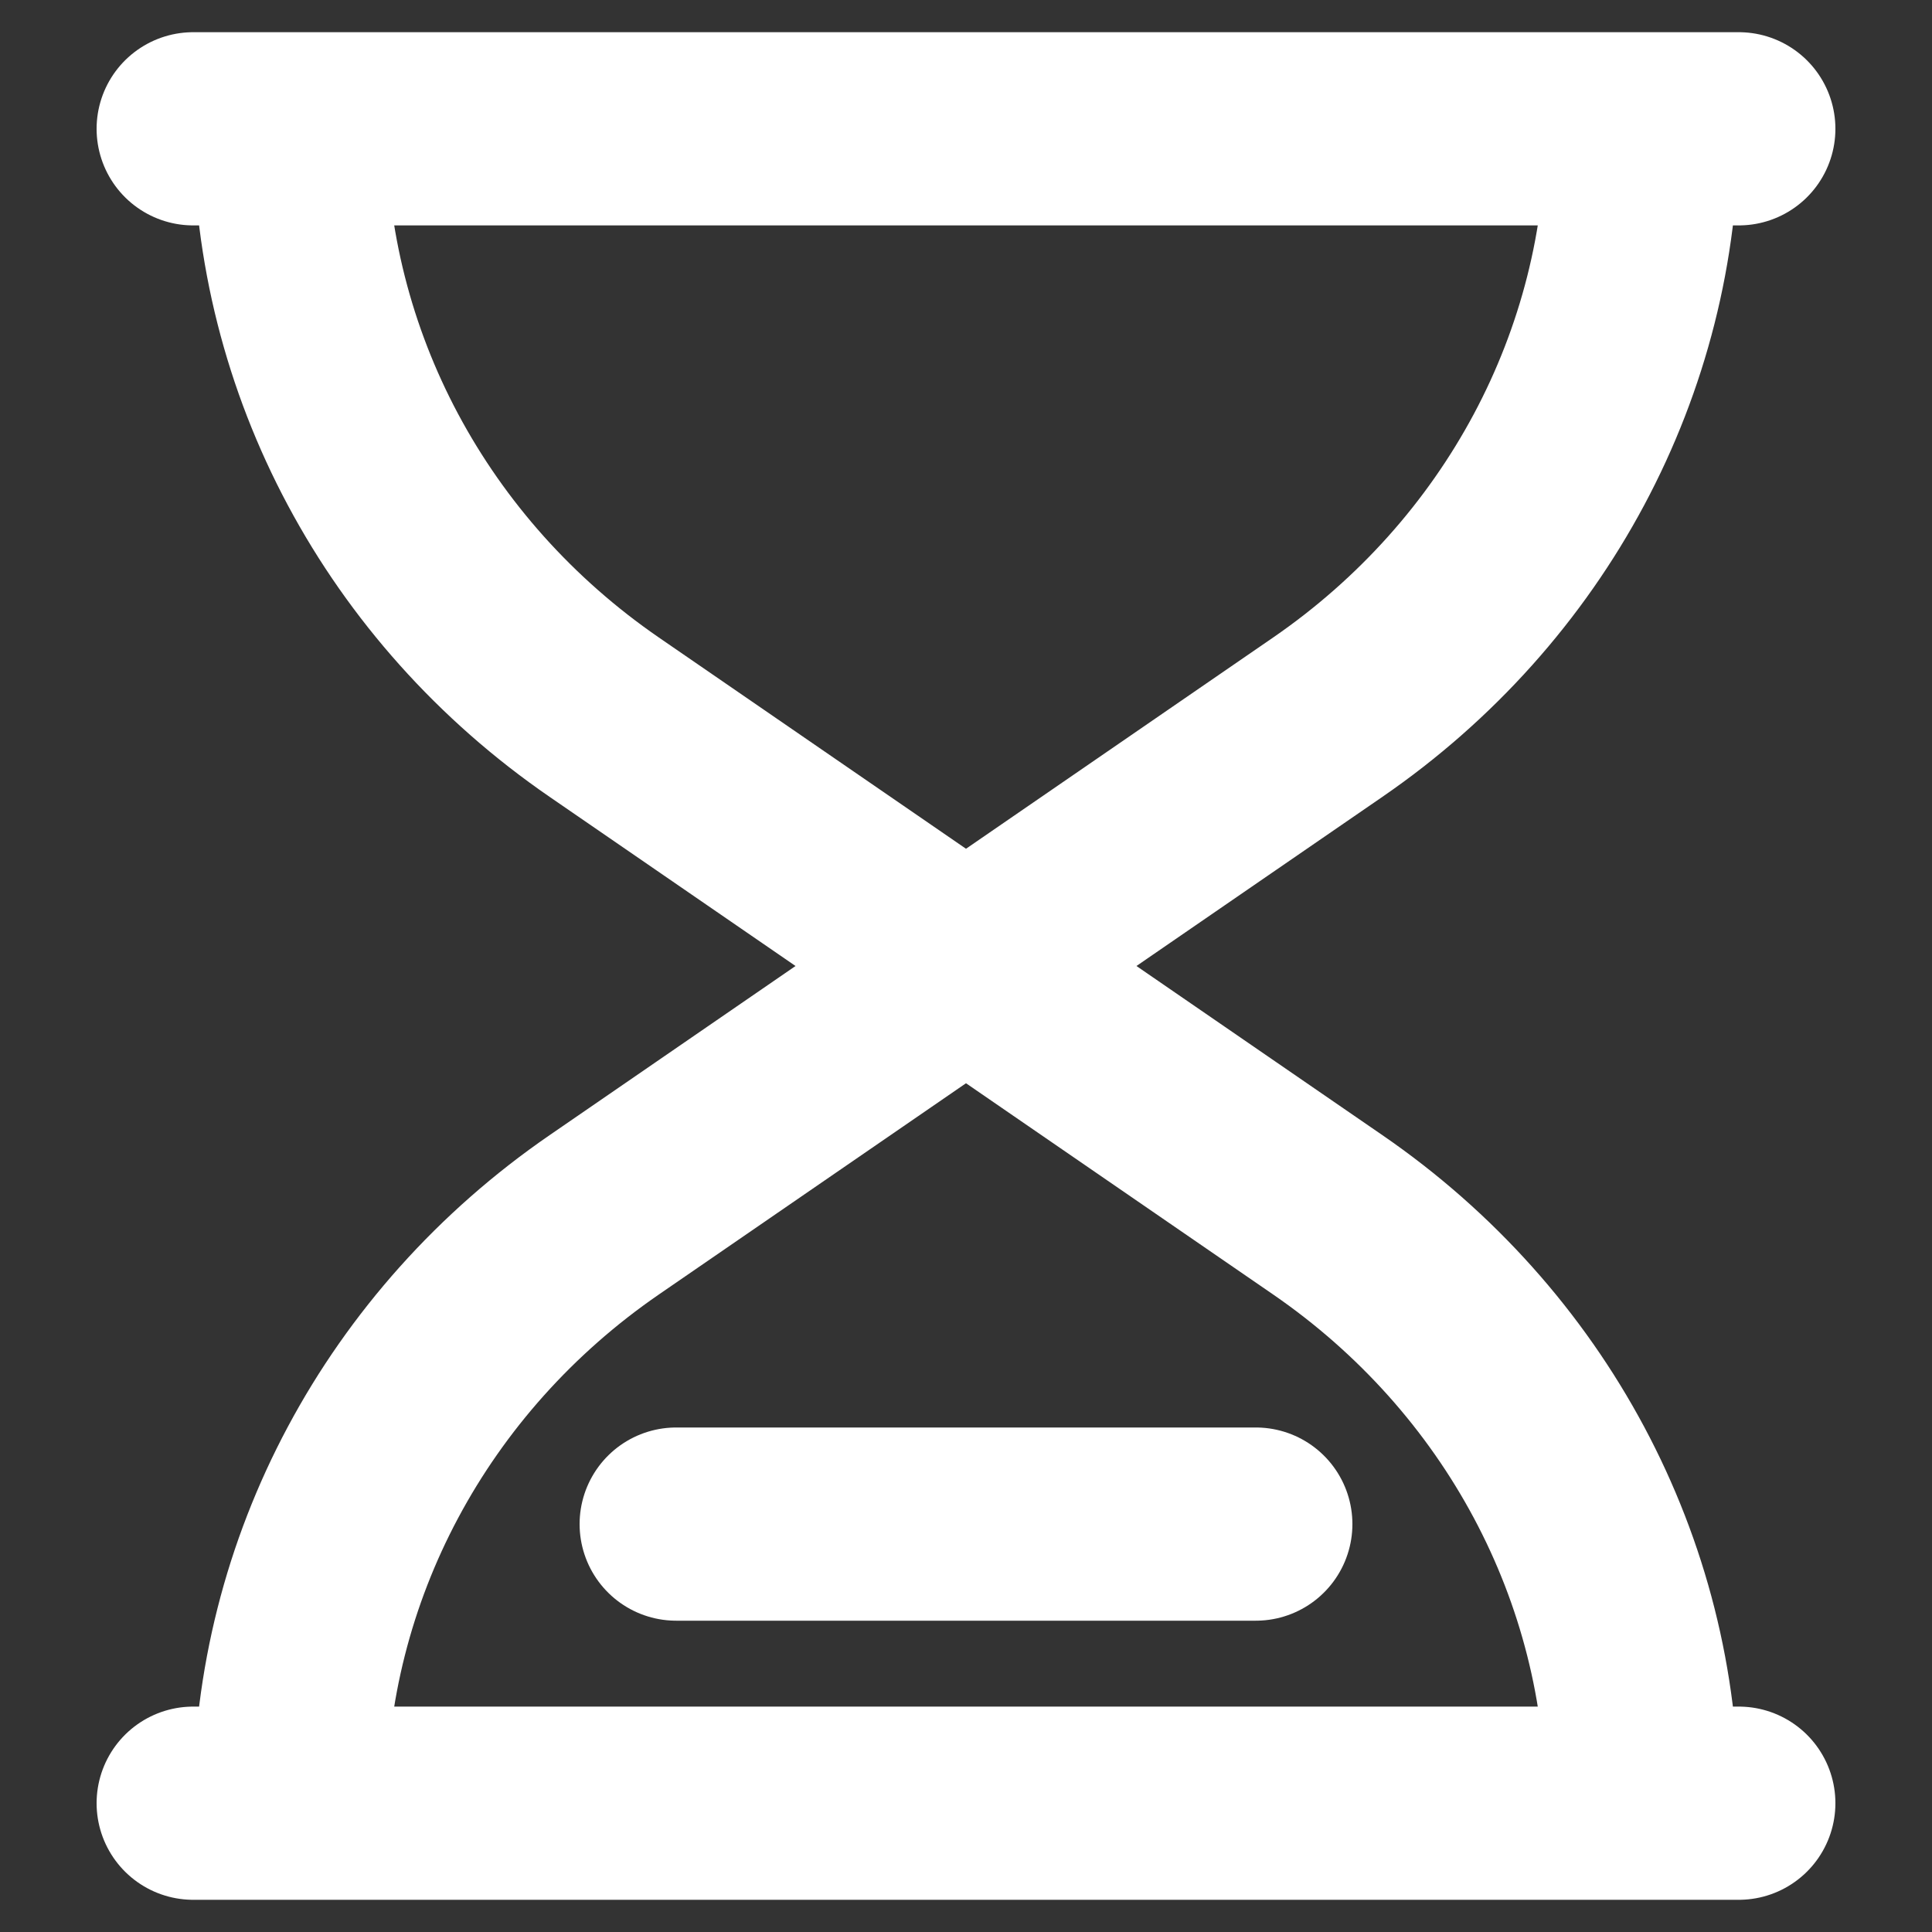 <svg width="15" height="15" viewBox="0 0 15 15" fill="none" xmlns="http://www.w3.org/2000/svg">
<rect x="0" y="0" width="15" height="15" fill="#333333" stroke="none"/>
<path id="Vector" d="M9.75 11.833H5.25M13.5 1H12.75M12.75 1H2.25M12.75 1C12.75 2.813 11.841 4.514 10.309 5.568L7.5 7.5M2.25 1H1.5M2.25 1C2.25 2.813 3.159 4.514 4.691 5.568L7.5 7.5M7.5 7.5L10.309 9.432C11.841 10.486 12.75 12.187 12.75 14M7.5 7.5L4.691 9.432C3.159 10.486 2.25 12.187 2.25 14M13.5 14H12.75M12.75 14H2.25M2.25 14H1.5" stroke="white" stroke-width="1.5" stroke-linecap="round" stroke-linejoin="round"/>
</svg>
